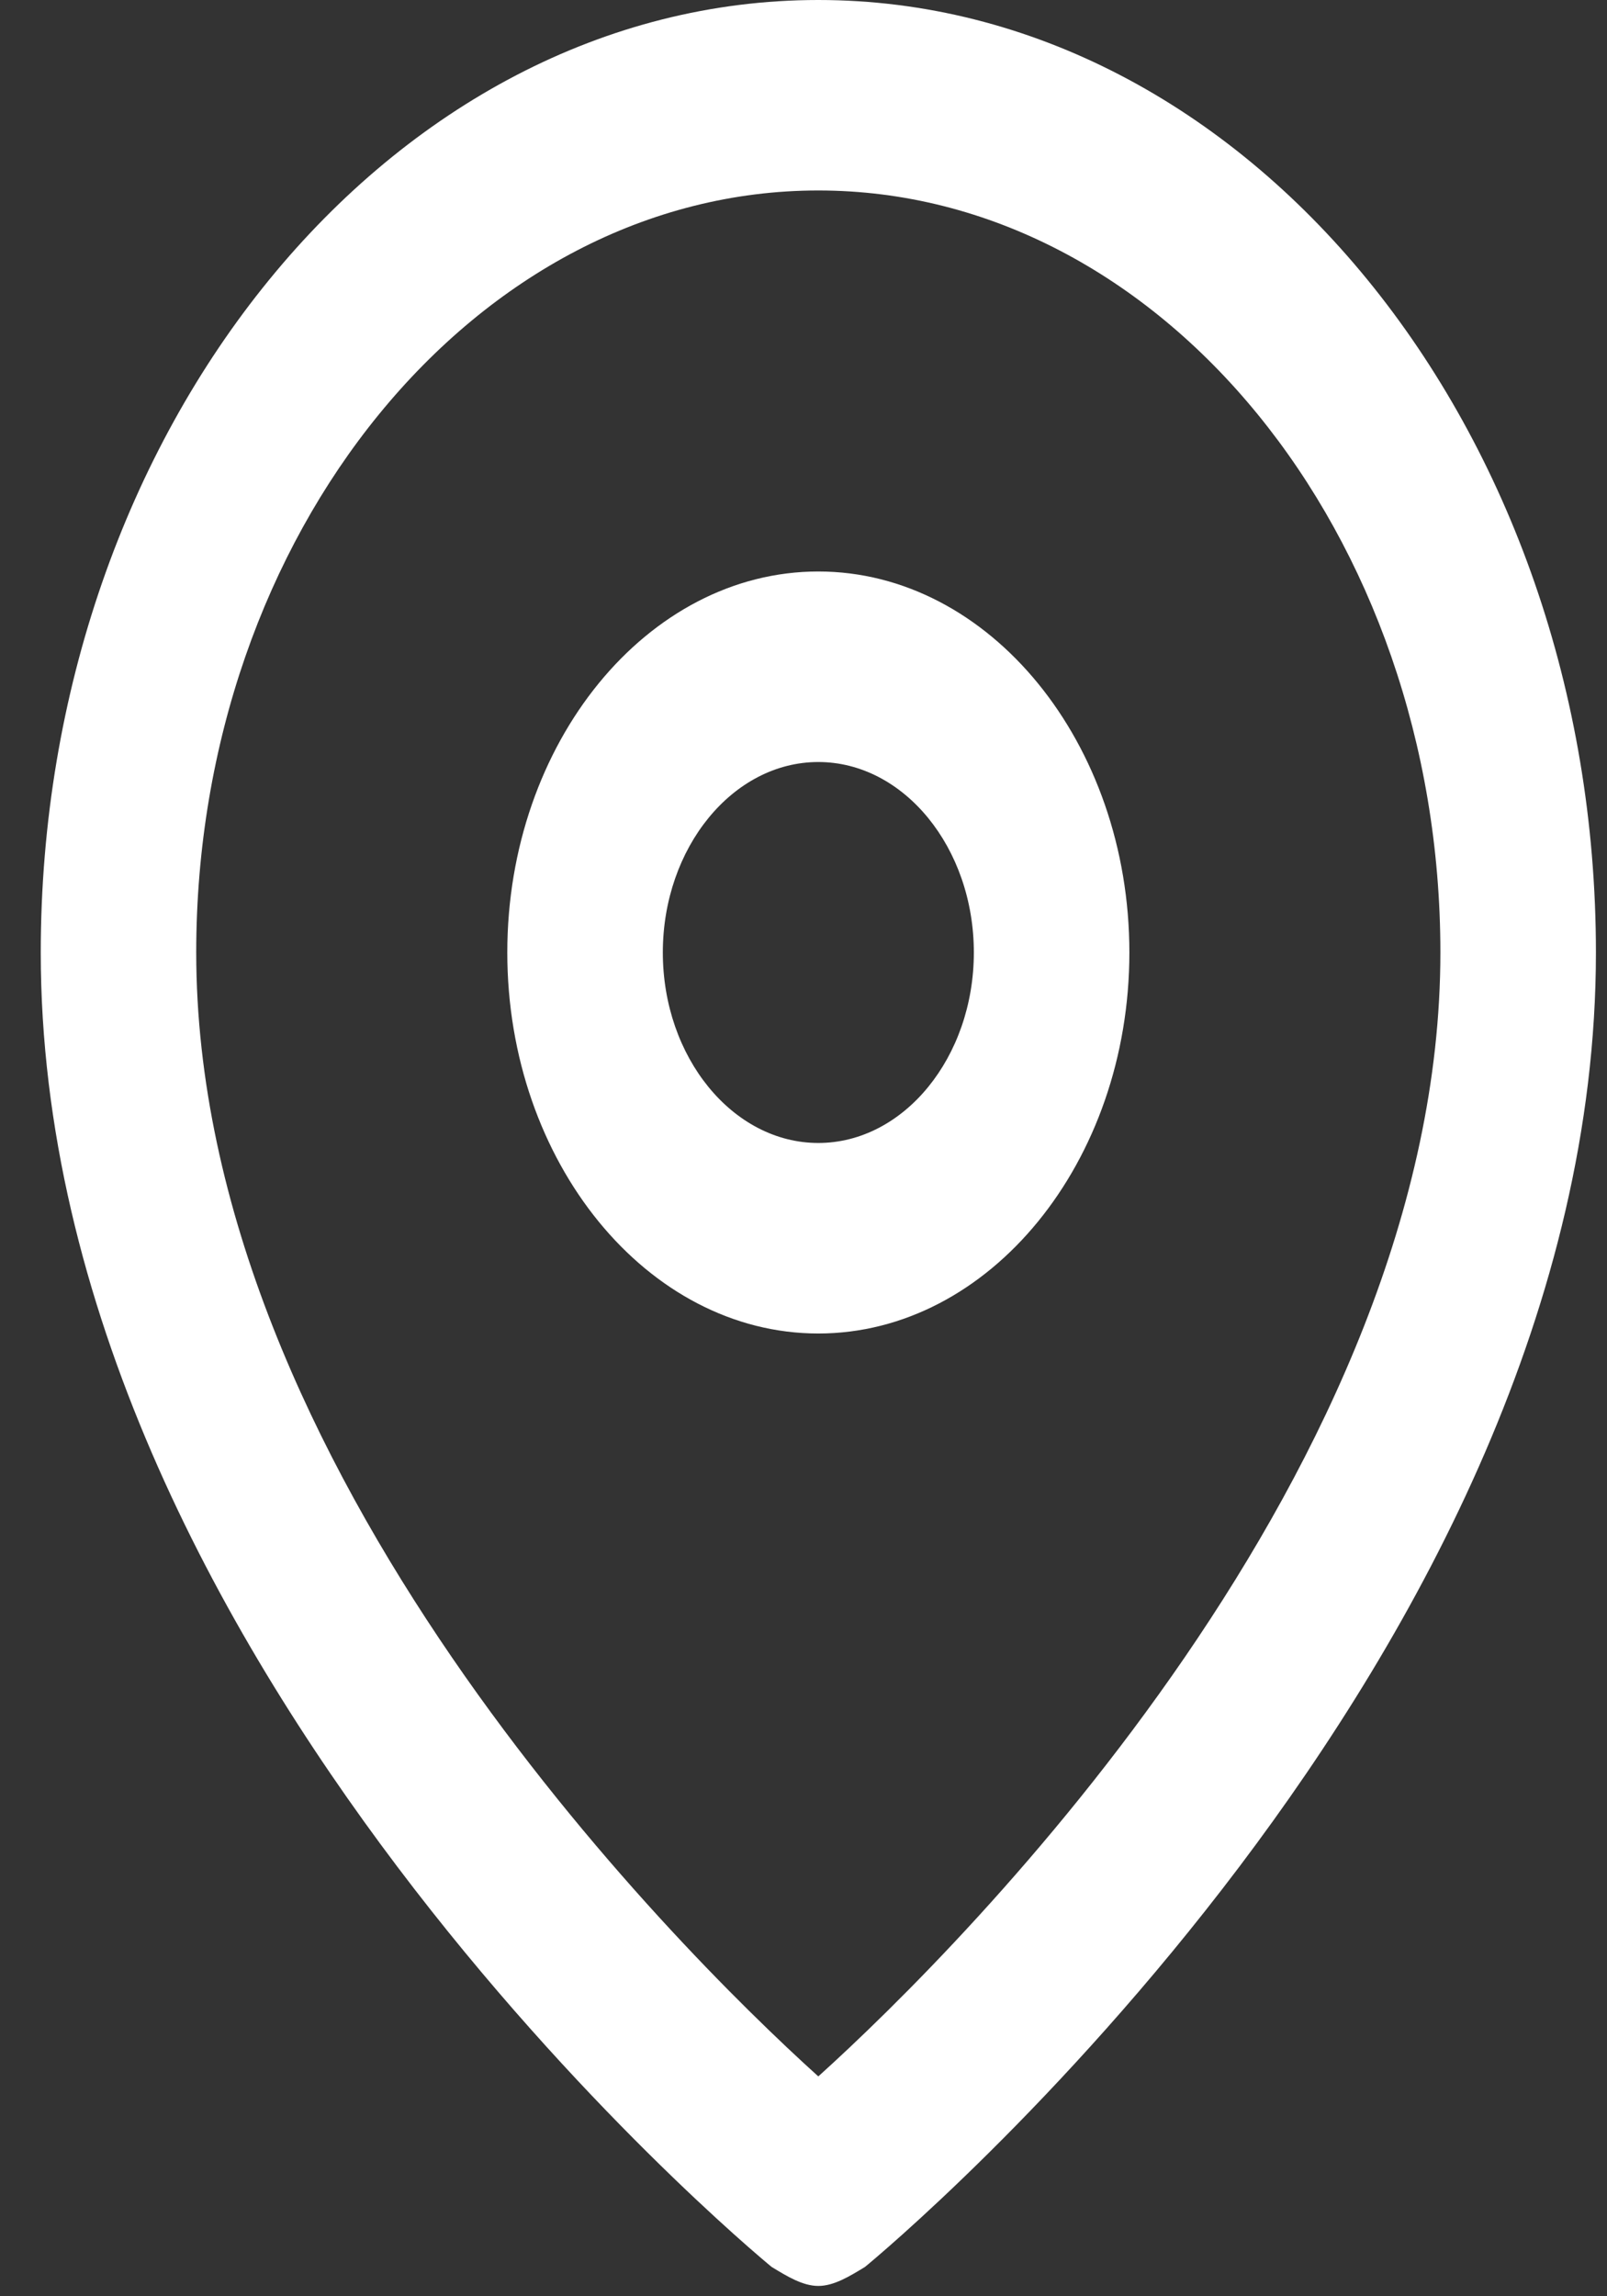 <svg width="28" height="40" viewBox="0 0 28 40" fill="none" xmlns="http://www.w3.org/2000/svg">
<rect x="0" y="0" width="28" height="40" fill="#333333" stroke="none"/>
<path fill-rule="evenodd" clip-rule="evenodd" d="M14.258 0C6.807 0 0.71 7.466 0.71 16.592C0.71 28.87 13.039 39.157 13.445 39.489C13.716 39.654 13.987 39.82 14.258 39.82C14.529 39.82 14.8 39.654 15.071 39.489C15.478 39.157 27.807 28.87 27.807 16.592C27.807 7.466 21.71 0 14.258 0ZM14.258 36.17C11.684 33.847 3.419 25.551 3.419 16.592C3.419 9.291 8.297 3.318 14.258 3.318C20.22 3.318 25.097 9.291 25.097 16.592C25.097 25.551 16.832 33.847 14.258 36.17ZM8.839 16.592C8.839 12.942 11.277 9.955 14.258 9.955C17.239 9.955 19.678 12.942 19.678 16.592C19.678 20.242 17.239 23.229 14.258 23.229C11.277 23.229 8.839 20.242 8.839 16.592ZM14.258 19.91C12.768 19.91 11.549 18.417 11.549 16.592C11.549 14.767 12.768 13.274 14.258 13.274C15.748 13.274 16.968 14.767 16.968 16.592C16.968 18.417 15.748 19.91 14.258 19.91Z" fill="white"/>
</svg>
